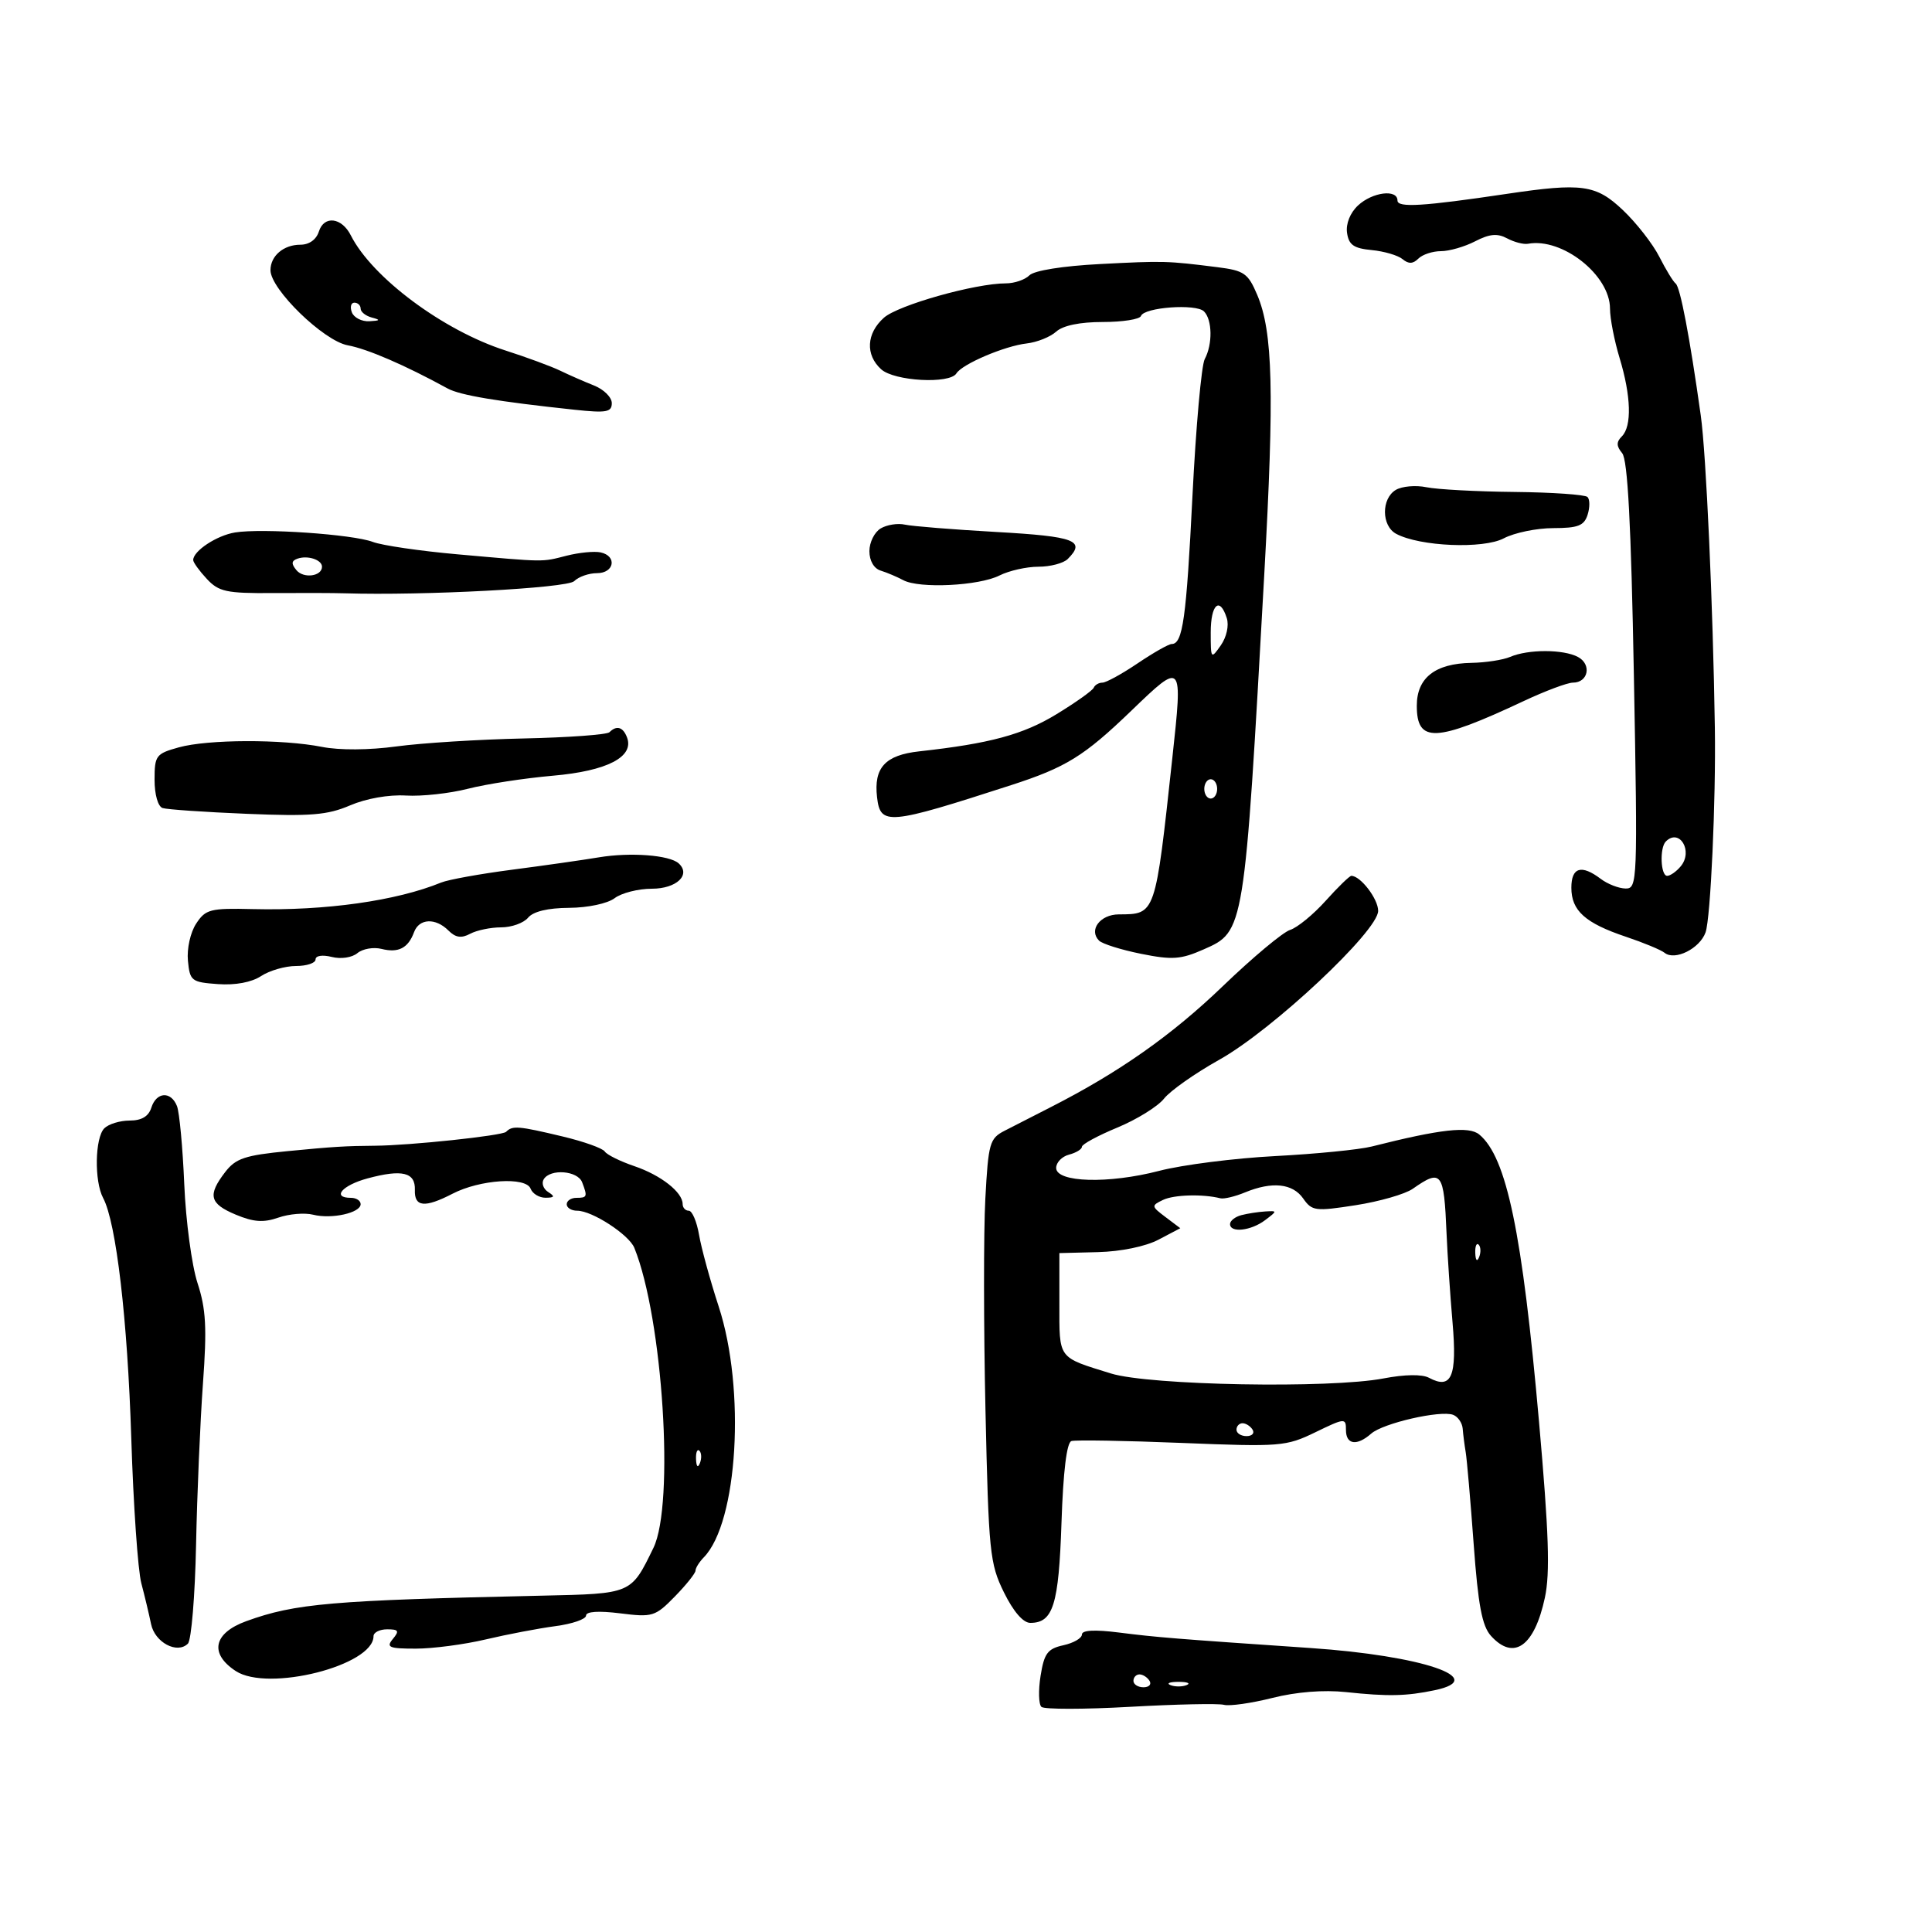 <svg xmlns="http://www.w3.org/2000/svg" width="300" height="300" viewBox="0 0 300 300" version="1.1">
	<path d="M 234 30.100 C 220.949 32.043, 217 32.284, 217 31.139 C 217 29.332, 213.114 29.816, 210.876 31.901 C 209.649 33.044, 208.968 34.739, 209.168 36.151 C 209.433 38.025, 210.207 38.567, 212.996 38.832 C 214.919 39.014, 217.075 39.648, 217.788 40.239 C 218.719 41.012, 219.411 40.989, 220.242 40.158 C 220.879 39.521, 222.457 39, 223.750 39 C 225.042 39, 227.431 38.311, 229.059 37.470 C 231.289 36.316, 232.511 36.203, 234.020 37.011 C 235.122 37.600, 236.580 37.979, 237.261 37.853 C 242.586 36.864, 250 42.722, 250 47.918 C 250 49.438, 250.670 52.891, 251.489 55.591 C 253.280 61.494, 253.416 66.184, 251.842 67.758 C 250.966 68.634, 250.977 69.268, 251.891 70.369 C 252.750 71.404, 253.273 81.343, 253.708 104.911 C 254.301 137.030, 254.263 137.999, 252.409 137.968 C 251.359 137.951, 249.626 137.276, 248.559 136.468 C 245.560 134.200, 244 134.671, 244 137.845 C 244 141.411, 246.143 143.336, 252.475 145.460 C 255.212 146.378, 257.912 147.498, 258.475 147.950 C 260.073 149.228, 263.942 147.299, 264.839 144.777 C 265.622 142.575, 266.454 124.254, 266.282 113 C 265.990 93.895, 264.933 70.482, 264.093 64.500 C 262.381 52.306, 260.906 44.563, 260.192 44.023 C 259.811 43.735, 258.670 41.865, 257.655 39.866 C 256.640 37.867, 254.093 34.605, 251.994 32.616 C 247.827 28.668, 245.660 28.365, 234 30.100 M 49.518 35.943 C 49.116 37.210, 48.008 38, 46.633 38 C 44.033 38, 42 39.736, 42 41.957 C 42 44.915, 50.249 52.932, 54 53.619 C 57.056 54.178, 62.886 56.698, 69.500 60.319 C 71.433 61.377, 77.231 62.348, 89.250 63.628 C 94.164 64.151, 95 64.002, 95 62.599 C 95 61.696, 93.763 60.466, 92.250 59.866 C 90.737 59.266, 88.375 58.230, 87 57.564 C 85.625 56.898, 81.800 55.486, 78.500 54.427 C 68.827 51.321, 57.787 43.105, 54.475 36.547 C 53.063 33.752, 50.320 33.418, 49.518 35.943 M 170.798 41.002 C 165.016 41.301, 160.592 42.008, 159.848 42.752 C 159.162 43.438, 157.517 44, 156.193 44 C 151.420 44, 139.452 47.374, 137.250 49.340 C 134.527 51.771, 134.352 55.103, 136.829 57.345 C 138.869 59.192, 147.472 59.663, 148.509 57.985 C 149.409 56.530, 155.988 53.724, 159.423 53.331 C 161.031 53.147, 163.092 52.322, 164.002 51.498 C 165.057 50.544, 167.685 50, 171.245 50 C 174.319 50, 176.983 49.581, 177.167 49.068 C 177.652 47.712, 185.724 47.124, 186.955 48.355 C 188.251 49.651, 188.309 53.450, 187.069 55.764 C 186.557 56.719, 185.700 66.275, 185.165 77 C 184.215 96.045, 183.661 100, 181.943 100 C 181.480 100, 179.100 101.350, 176.655 103 C 174.210 104.650, 171.750 106, 171.188 106 C 170.626 106, 170.017 106.355, 169.833 106.789 C 169.650 107.224, 167.048 109.075, 164.051 110.903 C 158.867 114.065, 153.699 115.463, 142.733 116.670 C 137.451 117.252, 135.657 119.203, 136.188 123.791 C 136.701 128.218, 137.860 128.114, 157 121.918 C 165.543 119.153, 168.337 117.423, 175.676 110.356 C 183.657 102.671, 183.669 102.684, 182.044 117.651 C 179.379 142.209, 179.467 141.953, 173.719 141.985 C 170.828 142.001, 169.015 144.415, 170.659 146.059 C 171.167 146.567, 174.106 147.490, 177.189 148.109 C 182.035 149.082, 183.352 148.989, 186.905 147.422 C 193.248 144.623, 193.219 144.802, 196.311 89.263 C 197.893 60.844, 197.660 51.541, 195.220 45.785 C 193.802 42.439, 193.191 42.012, 189.073 41.493 C 181.207 40.501, 180.729 40.488, 170.798 41.002 M 54.638 48.500 C 54.955 49.325, 56.178 49.948, 57.357 49.884 C 59.047 49.792, 59.130 49.671, 57.750 49.311 C 56.788 49.059, 56 48.436, 56 47.927 C 56 47.417, 55.564 47, 55.031 47 C 54.499 47, 54.322 47.675, 54.638 48.500 M 216.750 76.067 C 214.469 77.413, 214.499 81.662, 216.799 82.892 C 220.478 84.861, 230.311 85.274, 233.500 83.594 C 235.150 82.724, 238.607 82.010, 241.183 82.006 C 245.041 82.001, 245.981 81.635, 246.524 79.925 C 246.886 78.783, 246.879 77.546, 246.508 77.175 C 246.137 76.804, 241.033 76.451, 235.167 76.390 C 229.300 76.330, 223.150 76, 221.500 75.658 C 219.850 75.315, 217.713 75.500, 216.750 76.067 M 136.750 82.056 C 135.787 82.630, 135 84.216, 135 85.581 C 135 87.072, 135.699 88.279, 136.750 88.604 C 137.713 88.902, 139.294 89.571, 140.265 90.091 C 142.764 91.428, 151.992 90.977, 155.200 89.361 C 156.686 88.612, 159.408 88, 161.250 88 C 163.093 88, 165.140 87.460, 165.800 86.800 C 168.654 83.946, 166.943 83.297, 154.757 82.608 C 148.024 82.228, 141.611 81.713, 140.507 81.464 C 139.403 81.216, 137.713 81.482, 136.750 82.056 M 36.500 82.680 C 33.652 83.143, 30 85.551, 30 86.966 C 30 87.327, 30.949 88.641, 32.108 89.885 C 33.975 91.889, 35.148 92.141, 42.358 92.091 C 46.836 92.059, 51.850 92.076, 53.500 92.127 C 65.690 92.509, 88.076 91.324, 89.160 90.240 C 89.842 89.558, 91.435 89, 92.700 89 C 95.399 89, 95.854 86.329, 93.250 85.773 C 92.287 85.567, 89.925 85.798, 88 86.285 C 84.016 87.295, 84.911 87.306, 70.994 86.070 C 65.216 85.556, 59.321 84.692, 57.894 84.150 C 54.777 82.965, 40.703 81.998, 36.500 82.680 M 46.208 86.745 C 45.244 87.080, 45.200 87.535, 46.031 88.538 C 47.144 89.878, 50 89.491, 50 88 C 50 86.928, 47.787 86.195, 46.208 86.745 M 188 98.223 C 188 102.338, 188.040 102.388, 189.564 100.212 C 190.461 98.932, 190.859 97.130, 190.497 95.990 C 189.408 92.559, 188 93.818, 188 98.223 M 234.500 102 C 233.400 102.473, 230.688 102.891, 228.473 102.930 C 222.837 103.028, 220 105.258, 220 109.588 C 220 115.417, 222.905 115.290, 236.597 108.862 C 239.950 107.288, 243.389 106, 244.240 106 C 246.628 106, 247.188 103.171, 245.029 102.015 C 242.770 100.806, 237.296 100.798, 234.500 102 M 94.635 113.698 C 94.251 114.082, 88.251 114.518, 81.302 114.668 C 74.352 114.818, 65.479 115.374, 61.583 115.903 C 57.313 116.484, 52.713 116.514, 50 115.977 C 43.821 114.755, 32.281 114.794, 27.750 116.053 C 24.218 117.033, 24 117.326, 24 121.078 C 24 123.381, 24.528 125.236, 25.250 125.472 C 25.938 125.698, 31.824 126.102, 38.332 126.370 C 48.248 126.779, 50.844 126.567, 54.363 125.059 C 56.854 123.991, 60.379 123.370, 63.031 123.531 C 65.489 123.680, 69.826 123.206, 72.669 122.477 C 75.512 121.748, 81.450 120.837, 85.864 120.451 C 94.290 119.716, 98.522 117.523, 97.359 114.493 C 96.740 112.880, 95.744 112.589, 94.635 113.698 M 187 122.500 C 187 123.325, 187.450 124, 188 124 C 188.550 124, 189 123.325, 189 122.500 C 189 121.675, 188.550 121, 188 121 C 187.450 121, 187 121.675, 187 122.500 M 258.667 130.667 C 257.684 131.650, 257.856 136, 258.878 136 C 259.360 136, 260.311 135.331, 260.989 134.513 C 262.951 132.149, 260.780 128.553, 258.667 130.667 M 93 133.126 C 90.525 133.540, 84.450 134.406, 79.500 135.050 C 74.550 135.695, 69.600 136.590, 68.500 137.041 C 61.566 139.882, 50.554 141.436, 39.276 141.164 C 32.632 141.004, 31.925 141.185, 30.458 143.424 C 29.562 144.791, 29.002 147.315, 29.181 149.179 C 29.483 152.323, 29.730 152.517, 33.832 152.811 C 36.543 153.006, 39.055 152.539, 40.546 151.561 C 41.857 150.703, 44.295 150, 45.965 150 C 47.634 150, 49 149.541, 49 148.981 C 49 148.392, 50.060 148.228, 51.513 148.593 C 52.947 148.953, 54.659 148.698, 55.500 148 C 56.311 147.327, 57.996 147.033, 59.245 147.347 C 61.867 148.005, 63.377 147.228, 64.292 144.750 C 65.083 142.605, 67.628 142.485, 69.641 144.498 C 70.739 145.596, 71.637 145.729, 73.004 144.998 C 74.029 144.449, 76.193 144, 77.812 144 C 79.431 144, 81.315 143.325, 82 142.500 C 82.803 141.533, 85.067 140.989, 88.372 140.968 C 91.286 140.950, 94.338 140.303, 95.441 139.468 C 96.509 138.661, 99.110 138, 101.223 138 C 105.050 138, 107.335 135.838, 105.383 134.063 C 103.965 132.774, 97.866 132.312, 93 133.126 M 205.851 139.873 C 203.939 142.004, 201.453 144.039, 200.328 144.396 C 199.203 144.753, 194.506 148.678, 189.891 153.118 C 181.951 160.756, 173.810 166.483, 163.199 171.897 C 160.614 173.216, 157.375 174.872, 156 175.579 C 153.667 176.777, 153.467 177.487, 153 186.182 C 152.725 191.307, 152.736 206.075, 153.024 219 C 153.515 241.035, 153.693 242.796, 155.884 247.250 C 157.356 250.244, 158.874 252, 159.988 252 C 163.532 252, 164.402 249.203, 164.827 236.458 C 165.092 228.487, 165.638 223.997, 166.369 223.767 C 166.991 223.572, 174.700 223.703, 183.500 224.058 C 198.847 224.677, 199.694 224.610, 204.250 222.400 C 208.841 220.173, 209 220.161, 209 222.048 C 209 224.333, 210.688 224.576, 212.921 222.611 C 214.769 220.986, 223.689 218.943, 225.650 219.696 C 226.393 219.981, 227.057 220.953, 227.128 221.857 C 227.198 222.761, 227.408 224.400, 227.594 225.500 C 227.780 226.600, 228.337 233.022, 228.831 239.772 C 229.526 249.271, 230.134 252.490, 231.520 254.022 C 235.057 257.931, 238.266 255.651, 239.891 248.075 C 240.711 244.248, 240.504 238.038, 238.982 220.810 C 236.380 191.368, 233.953 179.692, 229.703 176.168 C 228.092 174.831, 223.732 175.317, 213 178.030 C 211.075 178.517, 204.325 179.185, 198 179.516 C 191.675 179.847, 183.575 180.878, 180 181.809 C 172.129 183.857, 164 183.625, 164 181.352 C 164 180.505, 164.900 179.577, 166 179.290 C 167.100 179.002, 168 178.452, 168 178.067 C 168 177.683, 170.477 176.341, 173.504 175.087 C 176.531 173.832, 179.794 171.808, 180.754 170.590 C 181.714 169.371, 185.572 166.657, 189.327 164.558 C 197.595 159.936, 214 144.564, 214 141.438 C 214 139.577, 211.260 136, 209.835 136 C 209.556 136, 207.763 137.743, 205.851 139.873 M 23.500 172 C 23.069 173.357, 21.987 174, 20.133 174 C 18.630 174, 16.860 174.540, 16.200 175.200 C 14.736 176.664, 14.622 183.425, 16.017 186.032 C 18.041 189.813, 19.805 204.884, 20.385 223.347 C 20.711 233.713, 21.413 243.838, 21.944 245.847 C 22.475 247.856, 23.156 250.708, 23.457 252.183 C 24.040 255.039, 27.515 256.885, 29.177 255.223 C 29.714 254.686, 30.284 247.779, 30.445 239.874 C 30.606 231.968, 31.087 220.704, 31.514 214.843 C 32.146 206.169, 31.989 203.263, 30.670 199.230 C 29.779 196.505, 28.852 189.601, 28.612 183.888 C 28.371 178.174, 27.861 172.713, 27.480 171.750 C 26.545 169.391, 24.283 169.533, 23.500 172 M 78.587 175.750 C 77.988 176.351, 63.672 177.870, 58.250 177.908 C 53.699 177.940, 51.668 178.065, 44.691 178.744 C 38.026 179.394, 36.601 179.871, 34.963 182.003 C 32.205 185.592, 32.533 186.907, 36.610 188.610 C 39.377 189.767, 40.923 189.874, 43.229 189.070 C 44.883 188.493, 47.309 188.290, 48.619 188.619 C 51.495 189.341, 56 188.341, 56 186.981 C 56 186.441, 55.325 186, 54.500 186 C 51.457 186, 53.125 184.043, 57.075 182.980 C 62.460 181.530, 64.519 182.035, 64.421 184.781 C 64.326 187.432, 65.954 187.592, 70.276 185.357 C 74.541 183.152, 81.668 182.693, 82.391 184.577 C 82.691 185.359, 83.739 185.993, 84.719 185.985 C 86.121 185.973, 86.207 185.783, 85.122 185.096 C 84.364 184.616, 84.053 183.723, 84.431 183.112 C 85.463 181.441, 89.700 181.775, 90.393 183.582 C 91.251 185.817, 91.183 186, 89.500 186 C 88.675 186, 88 186.450, 88 187 C 88 187.550, 88.734 188, 89.632 188 C 91.954 188, 97.672 191.720, 98.501 193.770 C 102.931 204.719, 104.768 233.565, 101.467 240.349 C 97.971 247.535, 98.133 247.465, 84.210 247.773 C 51.400 248.498, 45.854 248.976, 38.250 251.731 C 33.142 253.583, 32.468 256.766, 36.609 259.480 C 41.625 262.766, 58 258.626, 58 254.071 C 58 253.482, 58.955 253, 60.122 253 C 61.896 253, 62.040 253.247, 61 254.500 C 59.923 255.798, 60.403 256, 64.564 256 C 67.208 256, 72.101 255.355, 75.436 254.567 C 78.771 253.779, 83.638 252.851, 86.250 252.506 C 88.862 252.160, 91 251.423, 91 250.867 C 91 250.230, 92.958 250.101, 96.294 250.518 C 101.338 251.148, 101.739 251.024, 104.794 247.900 C 106.557 246.096, 108 244.288, 108 243.882 C 108 243.475, 108.580 242.548, 109.288 241.821 C 114.577 236.395, 115.800 215.738, 111.595 202.864 C 110.272 198.814, 108.902 193.813, 108.550 191.750 C 108.197 189.688, 107.480 188, 106.955 188 C 106.430 188, 106 187.531, 106 186.958 C 106 185.127, 102.622 182.478, 98.500 181.078 C 96.300 180.330, 94.234 179.307, 93.908 178.806 C 93.582 178.304, 90.657 177.258, 87.408 176.482 C 80.472 174.826, 79.581 174.752, 78.587 175.750 M 219.360 184.602 C 218.182 185.425, 214.204 186.568, 210.518 187.142 C 204.232 188.120, 203.727 188.056, 202.352 186.092 C 200.713 183.752, 197.526 183.424, 193.315 185.161 C 191.767 185.800, 190.050 186.210, 189.500 186.071 C 186.754 185.379, 182.291 185.507, 180.587 186.326 C 178.750 187.209, 178.765 187.314, 180.974 188.981 L 183.275 190.716 179.888 192.497 C 177.884 193.550, 174.049 194.340, 170.500 194.429 L 164.500 194.580 164.500 202.431 C 164.500 211.123, 164.180 210.689, 172.500 213.271 C 178.479 215.126, 206.507 215.637, 214.834 214.042 C 218.129 213.410, 220.826 213.372, 221.888 213.940 C 225.396 215.818, 226.276 213.760, 225.551 205.370 C 225.177 201.041, 224.758 194.800, 224.619 191.500 C 224.219 181.941, 223.852 181.460, 219.360 184.602 M 192.750 188.689 C 191.787 188.941, 191 189.564, 191 190.073 C 191 191.483, 194.257 191.121, 196.441 189.468 C 198.363 188.015, 198.363 188.001, 196.441 188.116 C 195.374 188.180, 193.713 188.438, 192.750 188.689 M 229.079 194.583 C 229.127 195.748, 229.364 195.985, 229.683 195.188 C 229.972 194.466, 229.936 193.603, 229.604 193.271 C 229.272 192.939, 229.036 193.529, 229.079 194.583 M 192 222 C 192 222.550, 192.702 223, 193.559 223 C 194.416 223, 194.840 222.550, 194.500 222 C 194.160 221.450, 193.459 221, 192.941 221 C 192.423 221, 192 221.450, 192 222 M 108.079 226.583 C 108.127 227.748, 108.364 227.985, 108.683 227.188 C 108.972 226.466, 108.936 225.603, 108.604 225.271 C 108.272 224.939, 108.036 225.529, 108.079 226.583 M 168 253.805 C 168 254.375, 166.704 255.126, 165.119 255.474 C 162.671 256.012, 162.140 256.723, 161.582 260.215 C 161.220 262.475, 161.279 264.649, 161.712 265.045 C 162.146 265.441, 168.339 265.437, 175.475 265.035 C 182.611 264.634, 189.172 264.494, 190.054 264.724 C 190.936 264.955, 194.322 264.473, 197.579 263.652 C 201.305 262.714, 205.539 262.379, 209 262.747 C 215.530 263.443, 218.373 263.383, 222.793 262.453 C 231.358 260.651, 220.858 257.087, 203.500 255.904 C 182.414 254.467, 179.613 254.240, 173.750 253.498 C 169.982 253.021, 168 253.127, 168 253.805 M 176 261 C 176 261.550, 176.702 262, 177.559 262 C 178.416 262, 178.840 261.550, 178.500 261 C 178.160 260.450, 177.459 260, 176.941 260 C 176.423 260, 176 260.450, 176 261 M 181.750 261.662 C 182.438 261.940, 183.563 261.940, 184.250 261.662 C 184.938 261.385, 184.375 261.158, 183 261.158 C 181.625 261.158, 181.063 261.385, 181.750 261.662" stroke="none" fill="black" fill-rule="evenodd"/>
</svg>
